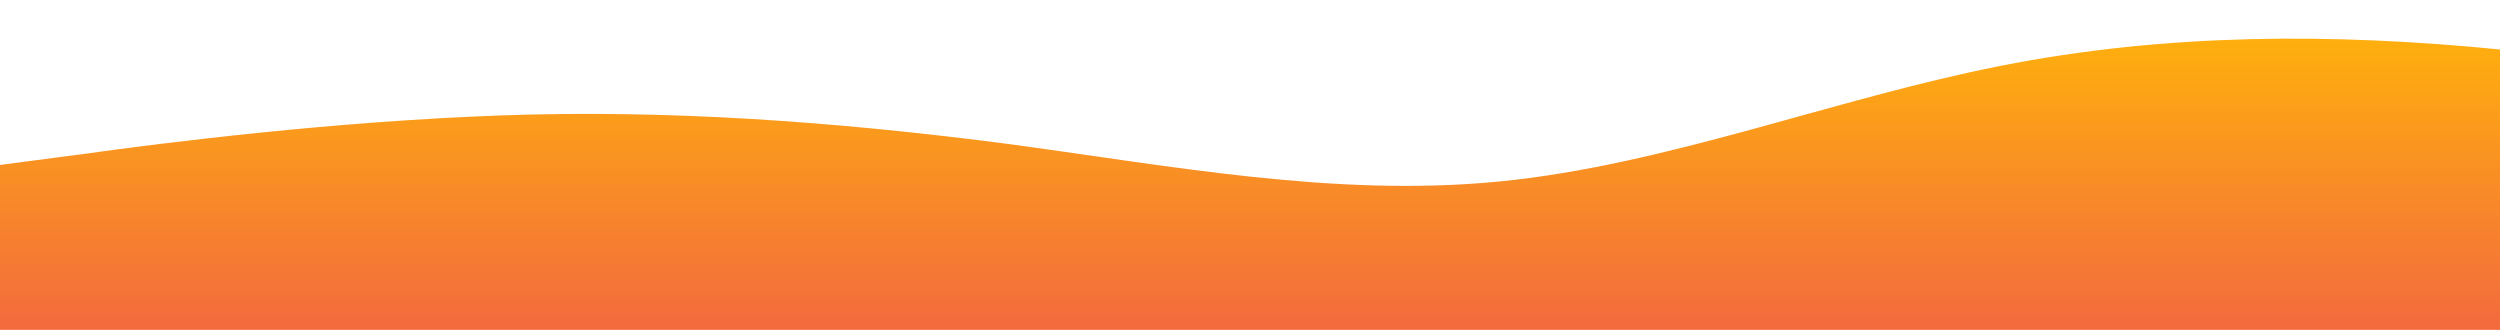 <?xml version="1.0" standalone="no"?>
<svg xmlns:xlink="http://www.w3.org/1999/xlink" id="wave" style="transform:rotate(0deg); transition: 0.3s" viewBox="0 0 1440 190" version="1.1" xmlns="http://www.w3.org/2000/svg"><defs><linearGradient id="sw-gradient-0" x1="0" x2="0" y1="1" y2="0"><stop stop-color="rgba(243, 106, 62, 1)" offset="0%"/><stop stop-color="rgba(255, 179, 11, 1)" offset="100%"/></linearGradient></defs><path style="transform:translate(0, 0px); opacity:1" fill="url(#sw-gradient-0)" d="M0,95L48,88.7C96,82,192,70,288,66.5C384,63,480,70,576,82.3C672,95,768,114,864,104.5C960,95,1056,57,1152,38C1248,19,1344,19,1440,28.5C1536,38,1632,57,1728,53.8C1824,51,1920,25,2016,34.8C2112,44,2208,89,2304,88.7C2400,89,2496,44,2592,41.2C2688,38,2784,76,2880,104.5C2976,133,3072,152,3168,158.3C3264,165,3360,158,3456,158.3C3552,158,3648,165,3744,142.5C3840,120,3936,70,4032,47.5C4128,25,4224,32,4320,44.3C4416,57,4512,76,4608,88.7C4704,101,4800,108,4896,107.7C4992,108,5088,101,5184,88.7C5280,76,5376,57,5472,47.5C5568,38,5664,38,5760,38C5856,38,5952,38,6048,31.7C6144,25,6240,13,6336,12.7C6432,13,6528,25,6624,28.5C6720,32,6816,25,6864,22.2L6912,19L6912,190L6864,190C6816,190,6720,190,6624,190C6528,190,6432,190,6336,190C6240,190,6144,190,6048,190C5952,190,5856,190,5760,190C5664,190,5568,190,5472,190C5376,190,5280,190,5184,190C5088,190,4992,190,4896,190C4800,190,4704,190,4608,190C4512,190,4416,190,4320,190C4224,190,4128,190,4032,190C3936,190,3840,190,3744,190C3648,190,3552,190,3456,190C3360,190,3264,190,3168,190C3072,190,2976,190,2880,190C2784,190,2688,190,2592,190C2496,190,2400,190,2304,190C2208,190,2112,190,2016,190C1920,190,1824,190,1728,190C1632,190,1536,190,1440,190C1344,190,1248,190,1152,190C1056,190,960,190,864,190C768,190,672,190,576,190C480,190,384,190,288,190C192,190,96,190,48,190L0,190Z"/></svg>